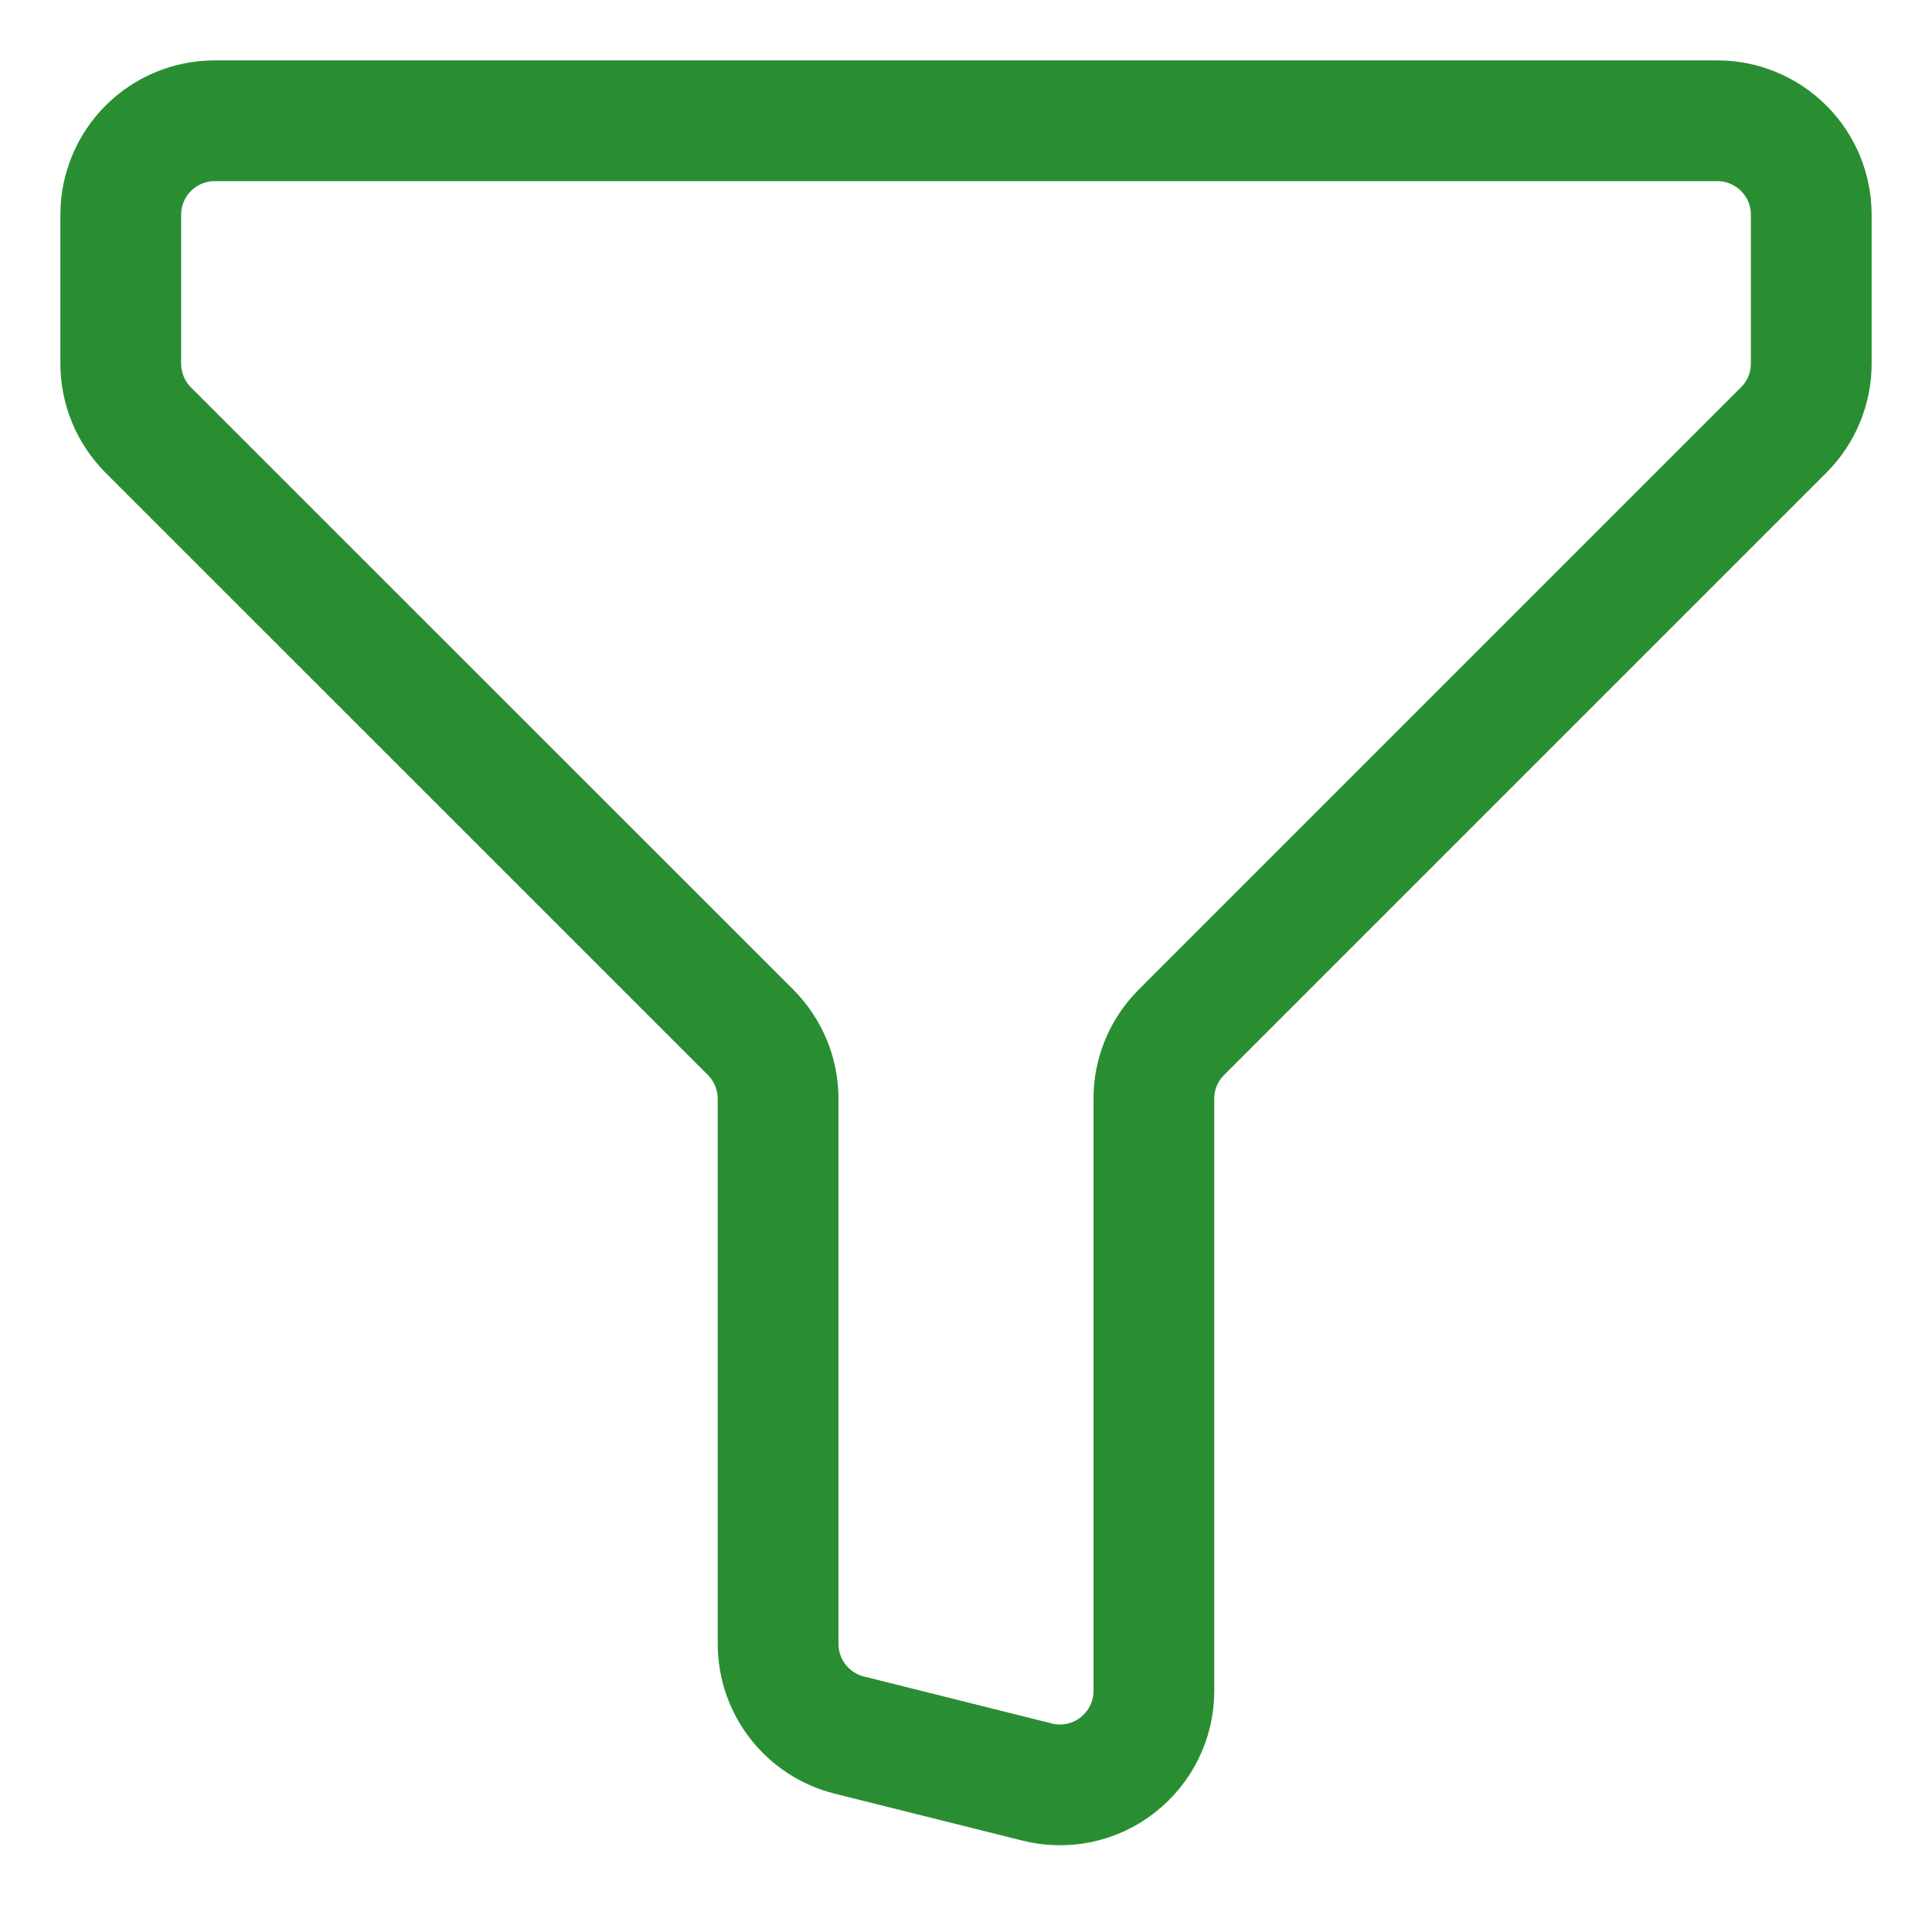 <svg width="16" height="16" viewBox="0 0 16 16" fill="none" xmlns="http://www.w3.org/2000/svg">
    <path d="M1.778 1H14.222C14.428 1 14.626 1.082 14.772 1.228C14.918 1.374 15 1.571 15 1.778V3.011C15 3.218 14.918 3.415 14.772 3.561L9.783 8.55C9.637 8.696 9.555 8.894 9.556 9.1V14.004C9.556 14.122 9.529 14.239 9.477 14.345C9.425 14.451 9.349 14.544 9.256 14.617C9.163 14.69 9.055 14.74 8.939 14.765C8.823 14.789 8.703 14.787 8.589 14.758L7.033 14.369C6.865 14.327 6.716 14.23 6.609 14.093C6.502 13.957 6.444 13.788 6.444 13.615V9.1C6.444 8.894 6.362 8.696 6.217 8.55L1.227 3.561C1.082 3.415 1 3.217 1 3.011V1.778C1 1.571 1.082 1.374 1.228 1.228C1.374 1.082 1.571 1 1.778 1Z" stroke="#298E32" stroke-linecap="round" stroke-linejoin="round"/>
</svg>
